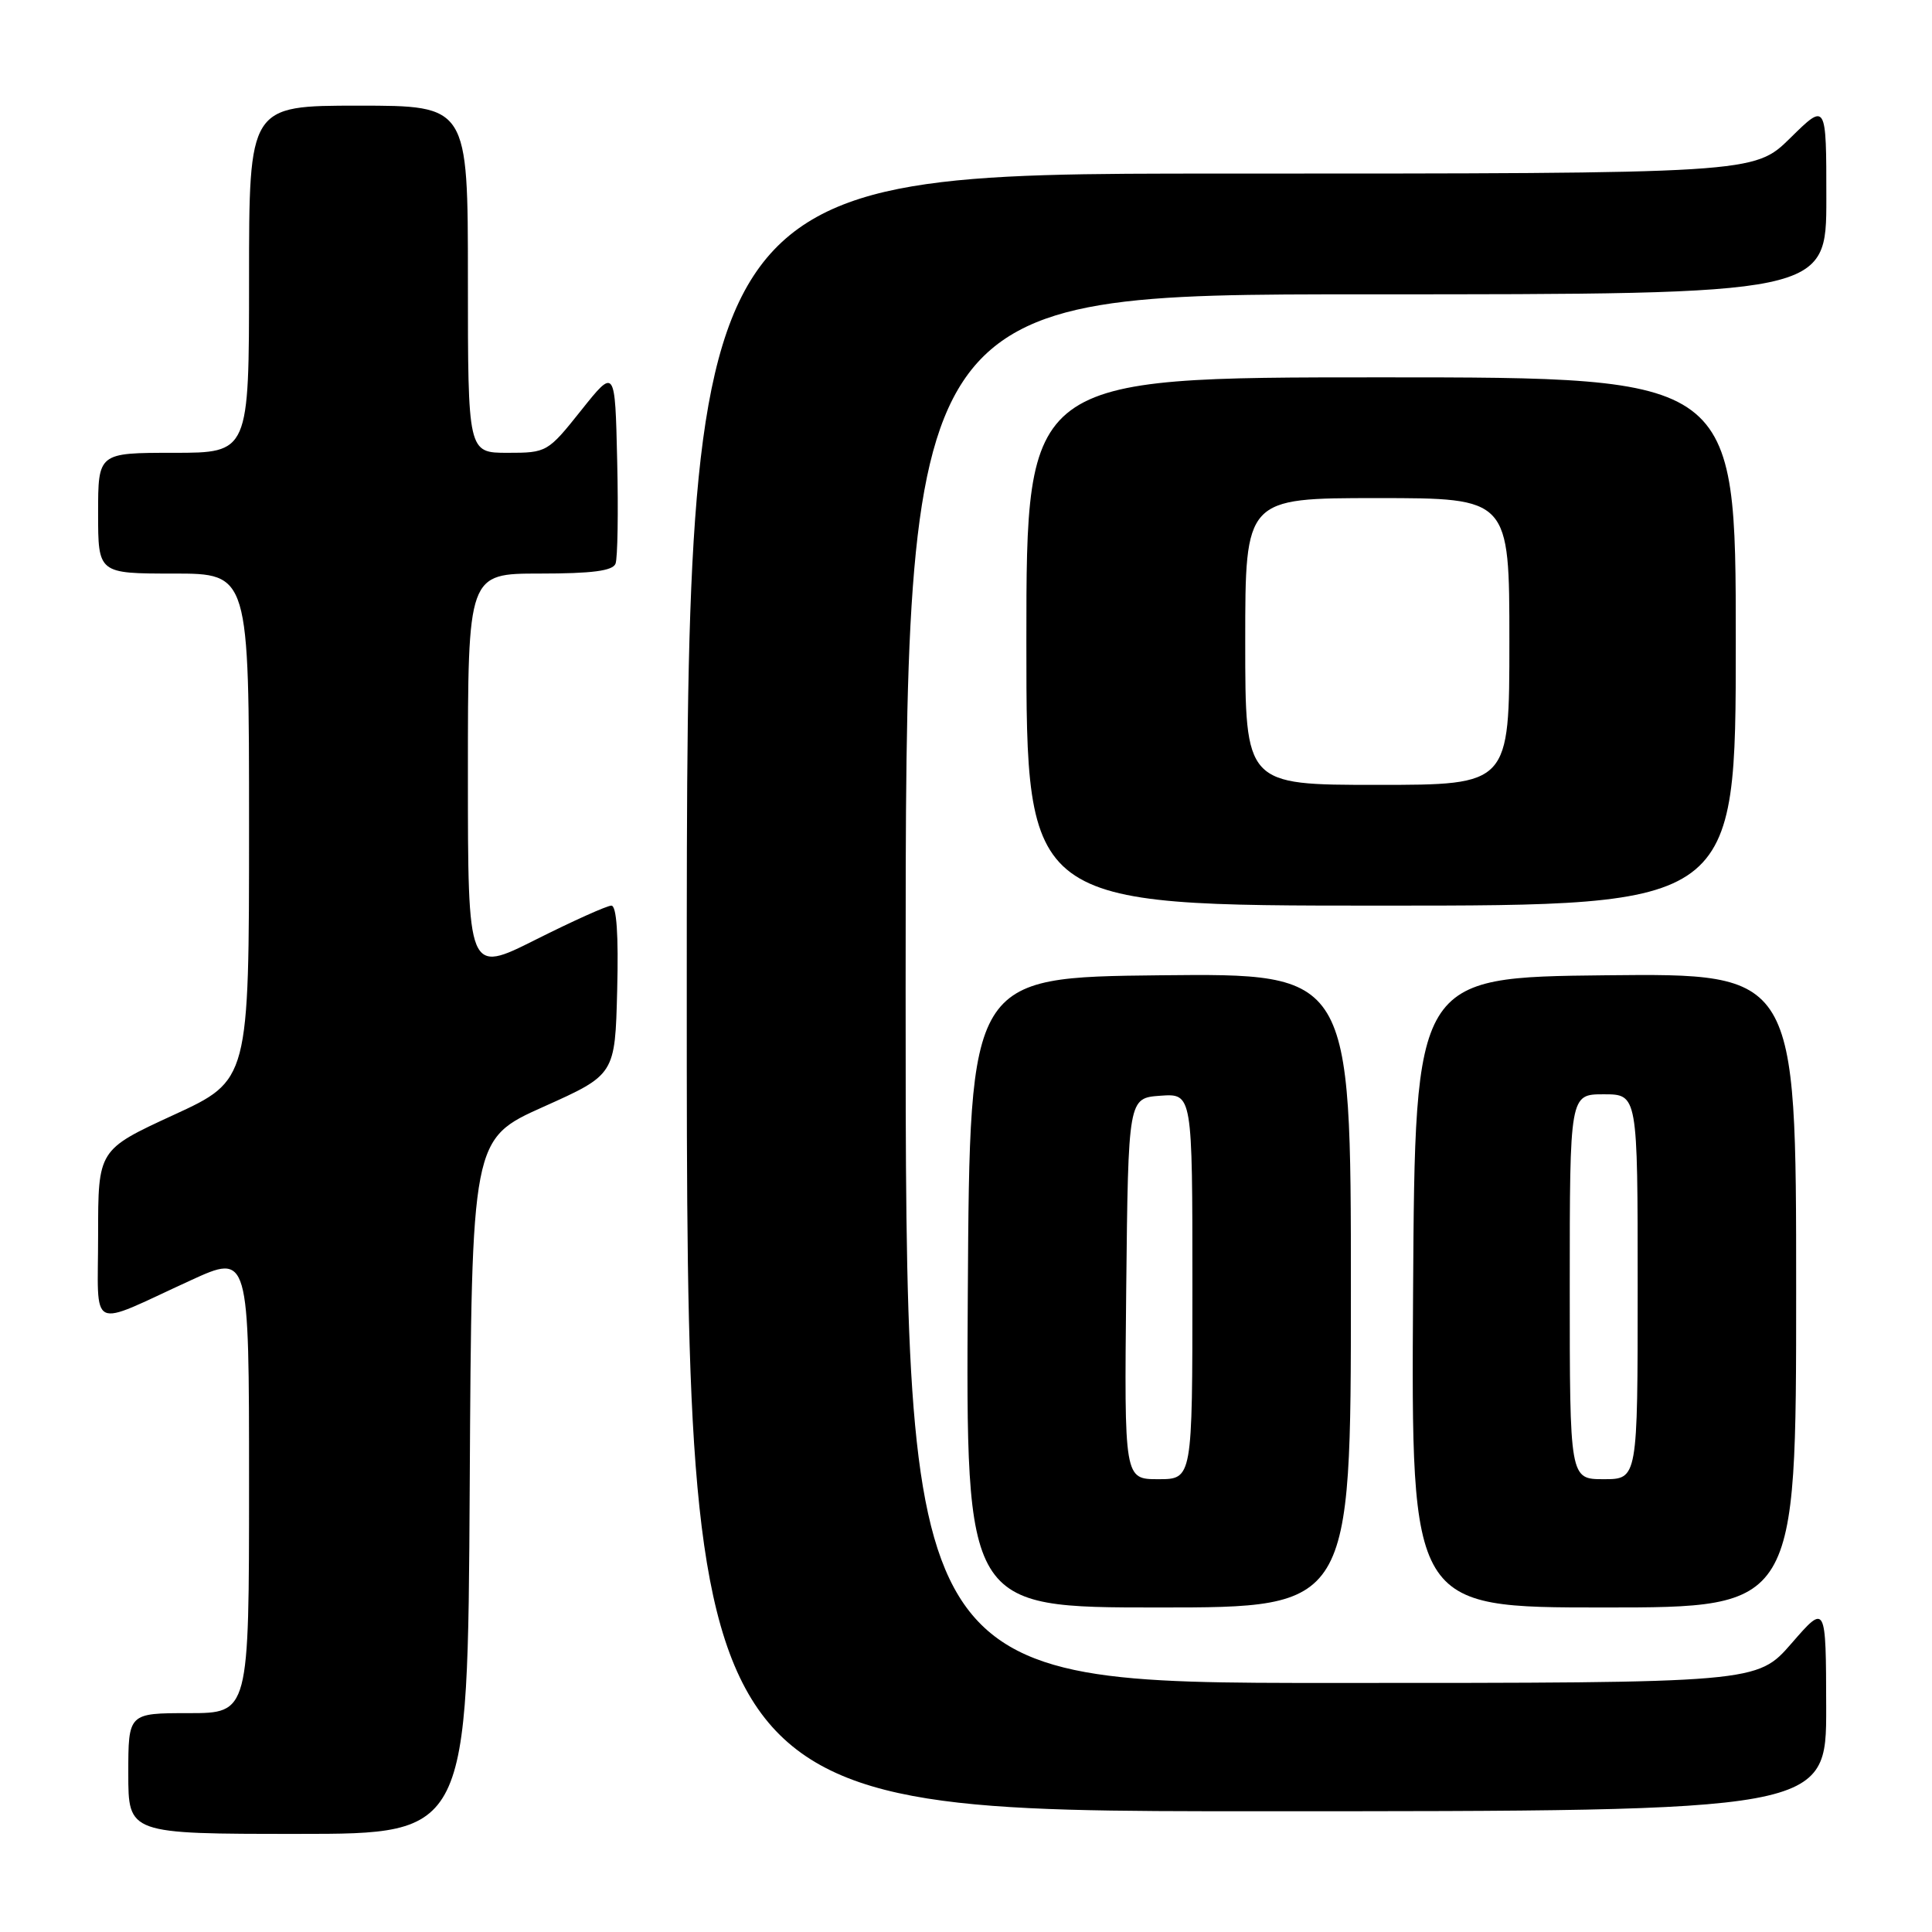<?xml version="1.0" encoding="UTF-8" standalone="no"?>
<!DOCTYPE svg PUBLIC "-//W3C//DTD SVG 1.1//EN" "http://www.w3.org/Graphics/SVG/1.1/DTD/svg11.dtd" >
<svg xmlns="http://www.w3.org/2000/svg" xmlns:xlink="http://www.w3.org/1999/xlink" version="1.1" viewBox="0 0 256 256">
 <g >
 <path fill="currentColor"
d=" M 62.24 196.96 C 62.50 150.92 62.50 150.92 72.00 146.66 C 81.50 142.40 81.50 142.40 81.78 131.20 C 81.97 123.85 81.70 120.00 81.01 120.00 C 80.43 120.00 75.92 122.03 70.98 124.51 C 62.00 129.02 62.00 129.02 62.00 102.51 C 62.00 76.00 62.00 76.00 71.53 76.00 C 78.45 76.00 81.20 75.64 81.56 74.69 C 81.84 73.98 81.94 67.84 81.78 61.06 C 81.50 48.74 81.50 48.74 77.01 54.37 C 72.58 59.93 72.45 60.00 67.26 60.00 C 62.00 60.00 62.00 60.00 62.00 37.00 C 62.00 14.00 62.00 14.00 47.50 14.00 C 33.00 14.00 33.00 14.00 33.00 37.00 C 33.00 60.00 33.00 60.00 23.00 60.00 C 13.00 60.00 13.00 60.00 13.00 68.00 C 13.00 76.00 13.00 76.00 23.00 76.00 C 33.00 76.00 33.00 76.00 33.00 109.57 C 33.00 143.14 33.00 143.14 23.00 147.74 C 13.00 152.35 13.00 152.35 13.00 163.65 C 13.00 176.68 11.52 175.95 25.25 169.66 C 33.00 166.11 33.00 166.11 33.00 196.56 C 33.00 227.00 33.00 227.00 25.00 227.00 C 17.00 227.00 17.00 227.00 17.00 235.00 C 17.00 243.00 17.00 243.00 39.49 243.00 C 61.98 243.00 61.98 243.00 62.24 196.96 Z  M 241.98 226.25 C 241.95 212.50 241.95 212.50 237.39 217.75 C 232.82 223.00 232.82 223.00 176.41 223.00 C 120.00 223.00 120.00 223.00 120.00 131.00 C 120.00 39.00 120.00 39.00 181.00 39.00 C 242.00 39.00 242.00 39.00 242.00 26.29 C 242.00 13.58 242.00 13.58 237.22 18.29 C 232.43 23.00 232.43 23.00 161.72 23.00 C 91.00 23.00 91.00 23.00 91.00 131.50 C 91.00 240.00 91.00 240.00 166.50 240.00 C 242.00 240.00 242.00 240.00 241.98 226.25 Z  M 179.00 170.98 C 179.00 128.97 179.00 128.97 153.75 129.23 C 128.50 129.50 128.50 129.50 128.24 171.25 C 127.98 213.00 127.98 213.00 153.49 213.00 C 179.00 213.00 179.00 213.00 179.00 170.98 Z  M 238.00 170.98 C 238.00 128.97 238.00 128.97 212.75 129.23 C 187.50 129.50 187.50 129.50 187.24 171.25 C 186.98 213.00 186.98 213.00 212.49 213.00 C 238.00 213.00 238.00 213.00 238.00 170.98 Z  M 230.00 85.00 C 230.00 50.00 230.00 50.00 183.00 50.00 C 136.00 50.00 136.00 50.00 136.00 85.00 C 136.00 120.00 136.00 120.00 183.00 120.00 C 230.00 120.00 230.00 120.00 230.00 85.00 Z  M 149.23 170.75 C 149.50 145.50 149.50 145.50 153.75 145.19 C 158.00 144.89 158.00 144.89 158.00 170.44 C 158.00 196.00 158.00 196.00 153.48 196.00 C 148.97 196.00 148.97 196.00 149.23 170.75 Z  M 208.00 170.50 C 208.00 145.00 208.00 145.00 212.50 145.00 C 217.00 145.00 217.00 145.00 217.00 170.50 C 217.00 196.00 217.00 196.00 212.50 196.00 C 208.00 196.00 208.00 196.00 208.00 170.50 Z  M 165.00 85.00 C 165.00 66.00 165.00 66.00 182.50 66.00 C 200.00 66.00 200.00 66.00 200.00 85.00 C 200.00 104.00 200.00 104.00 182.50 104.00 C 165.00 104.00 165.00 104.00 165.00 85.00 Z "/>
</g>
</svg>